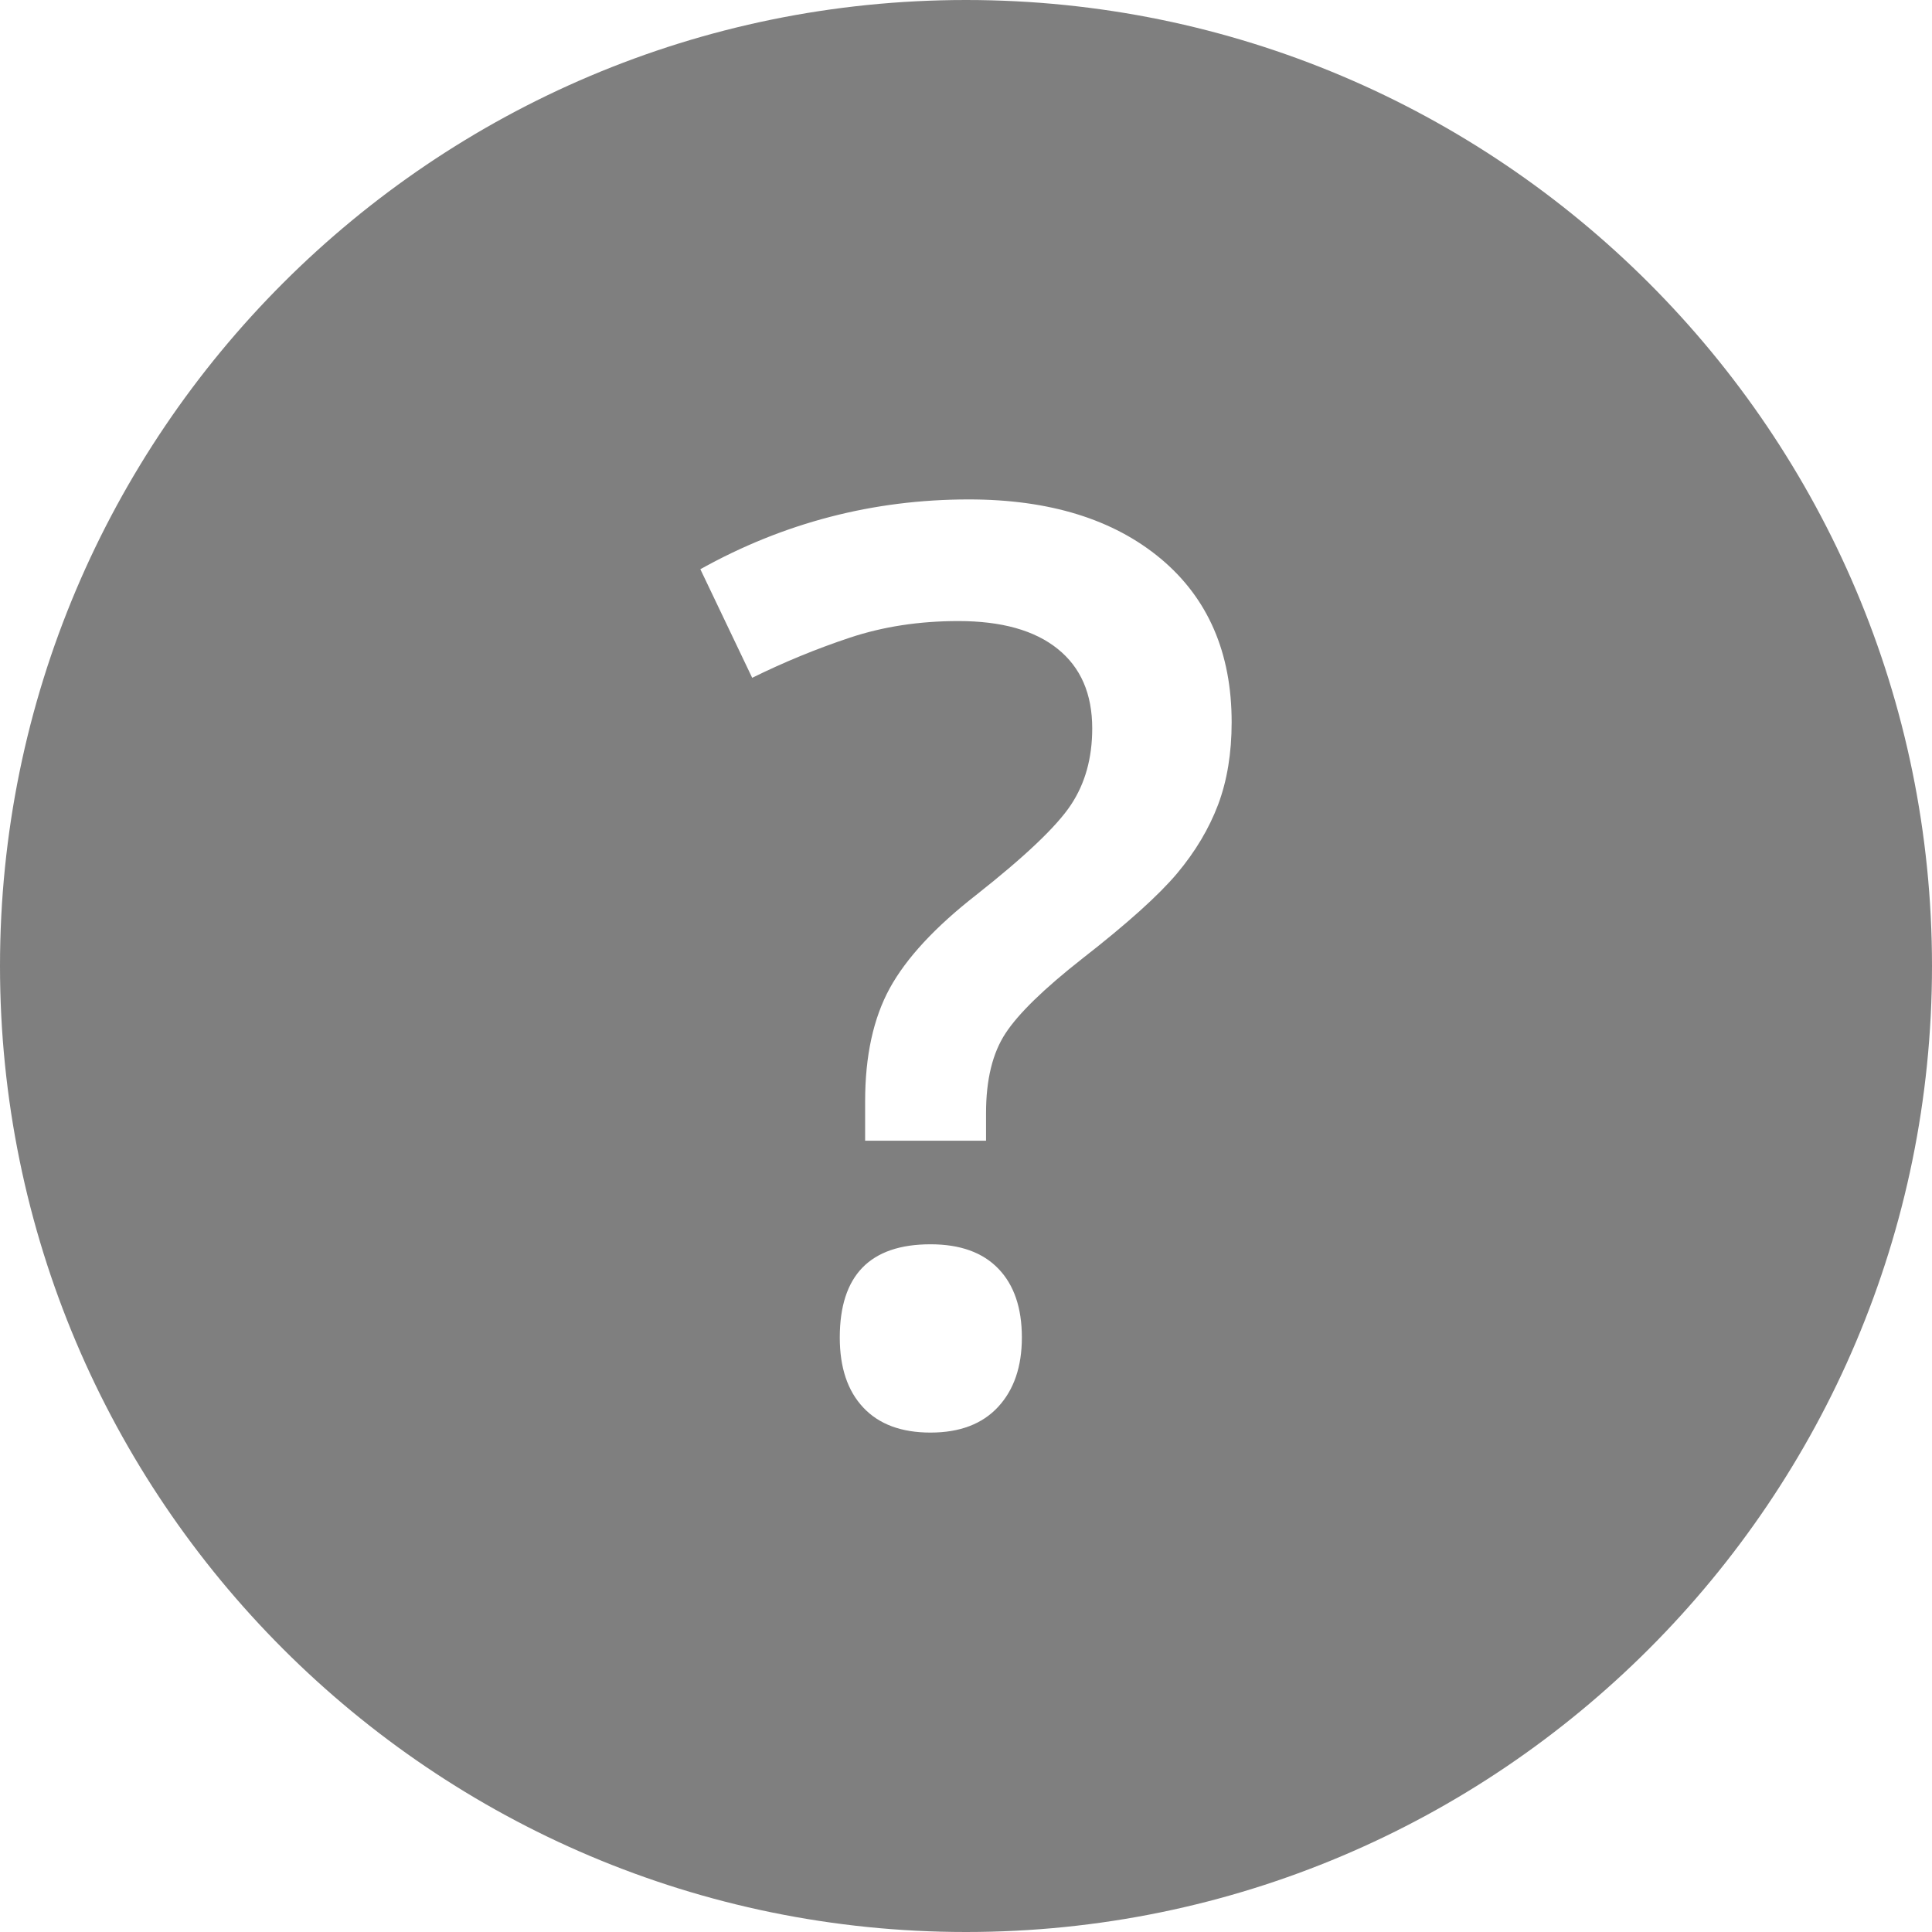 <?xml version="1.0" standalone="no"?><!DOCTYPE svg PUBLIC "-//W3C//DTD SVG 1.1//EN" "http://www.w3.org/Graphics/SVG/1.1/DTD/svg11.dtd"><svg width="100%" height="100%" viewBox="0 0 24 24" version="1.1" xmlns="http://www.w3.org/2000/svg" xmlns:xlink="http://www.w3.org/1999/xlink" xml:space="preserve" style="fill-rule:evenodd;clip-rule:evenodd;stroke-linejoin:round;stroke-miterlimit:1.414;"><clipPath id="_clip1"><rect id="help" x="0" y="0" width="24" height="24"/></clipPath><g clip-path="url(#_clip1)"><g><path d="M12,0c6.623,0 12,5.377 12,12c0,6.623 -5.377,12 -12,12c-6.623,0 -12,-5.377 -12,-12c0,-6.623 5.377,-12 12,-12ZM10.432,16.615c0,-0.772 0.376,-1.158 1.127,-1.158c0.368,0 0.649,0.101 0.843,0.303c0.195,0.202 0.292,0.487 0.292,0.855c0,0.363 -0.099,0.65 -0.295,0.862c-0.197,0.213 -0.477,0.319 -0.84,0.319c-0.363,0 -0.641,-0.104 -0.835,-0.311c-0.195,-0.207 -0.292,-0.497 -0.292,-0.87ZM12.249,14.17l0,-0.345c0,-0.414 0.081,-0.744 0.242,-0.989c0.161,-0.246 0.479,-0.555 0.954,-0.928c0.557,-0.434 0.949,-0.787 1.177,-1.058c0.227,-0.271 0.397,-0.556 0.51,-0.855c0.112,-0.299 0.168,-0.64 0.168,-1.023c0,-0.864 -0.294,-1.541 -0.881,-2.032c-0.588,-0.49 -1.383,-0.736 -2.385,-0.736c-1.185,0 -2.297,0.289 -3.334,0.867l0.644,1.349c0.393,-0.194 0.797,-0.36 1.211,-0.498c0.414,-0.138 0.864,-0.207 1.349,-0.207c0.537,0 0.948,0.115 1.234,0.345c0.287,0.23 0.43,0.559 0.43,0.989c0,0.368 -0.088,0.684 -0.265,0.95c-0.176,0.266 -0.568,0.639 -1.177,1.119c-0.511,0.399 -0.868,0.785 -1.073,1.158c-0.204,0.373 -0.306,0.841 -0.306,1.403l0,0.491l1.502,0Z" style="fill:#7f7f7f;"/></g></g></svg>